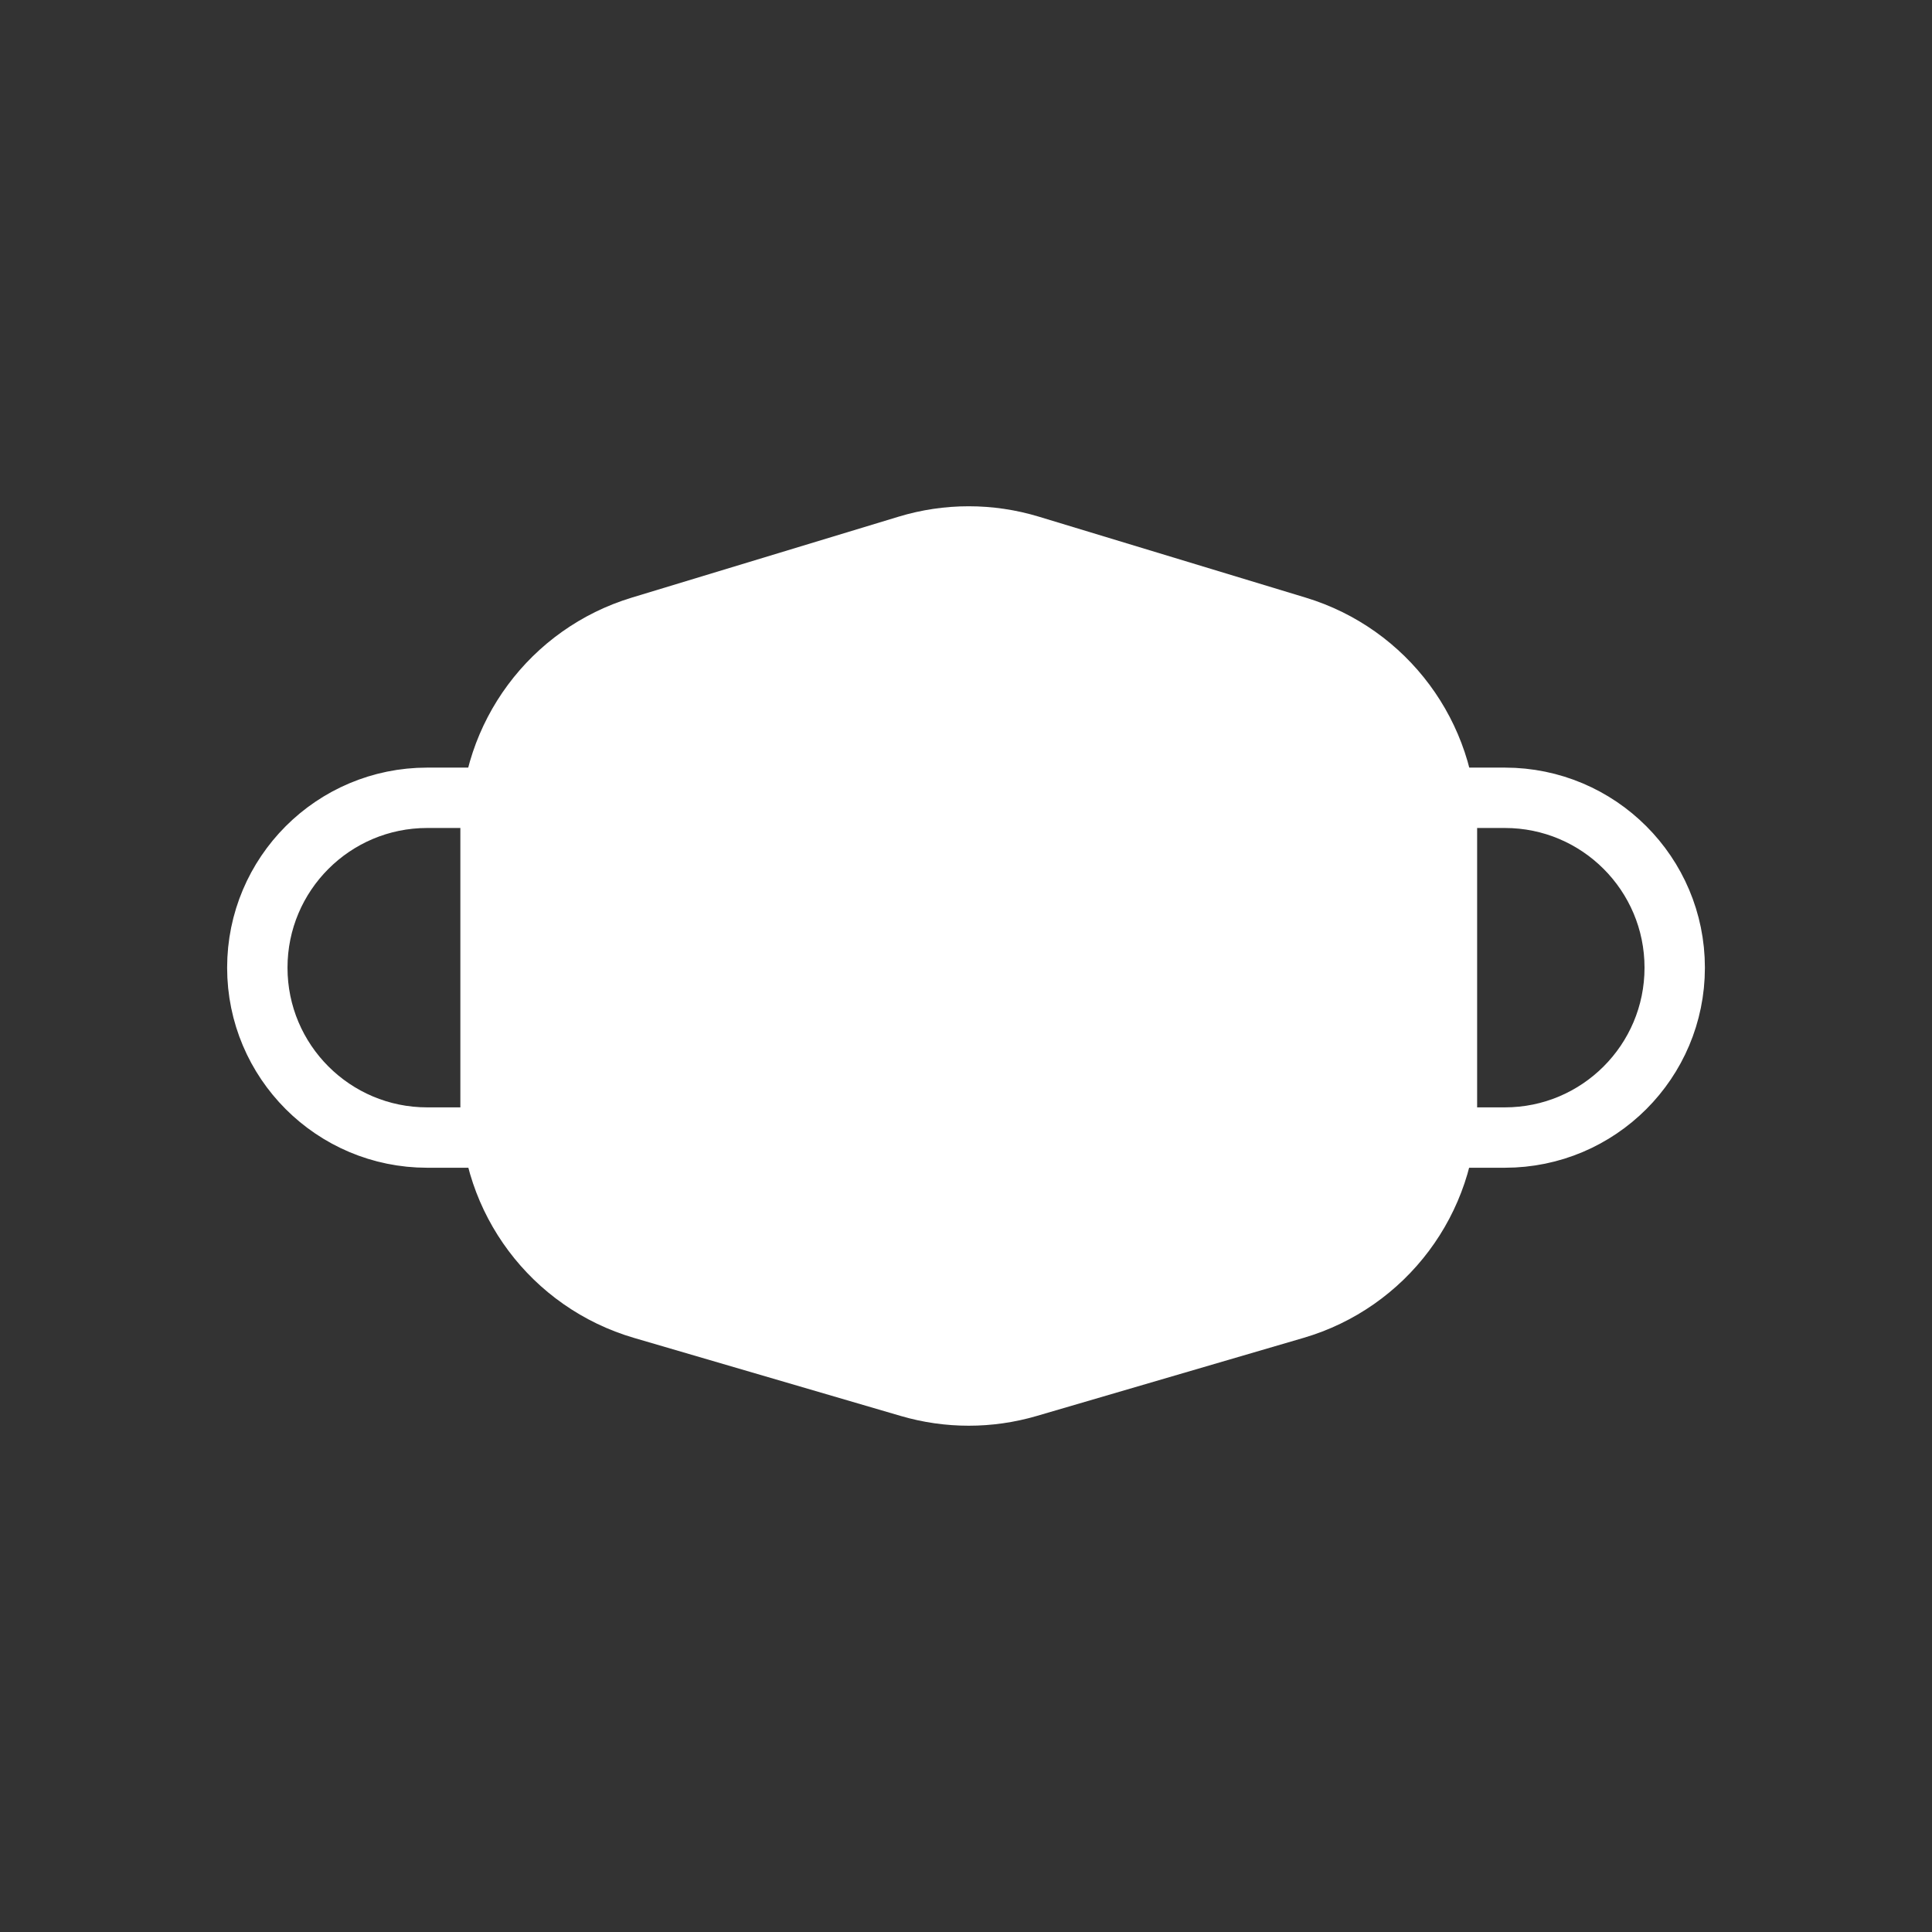 <svg width="100%" height="100%" viewBox="0 0 64 64" fill="none" xmlns="http://www.w3.org/2000/svg">
<rect x="0" y="0" width="64" height="64" fill="#333333" stroke="none"/>
<rect width="64" height="64" rx="12" fill="transparent" />
<path d="M29.769 17.115C31.282 16.656 32.898 16.656 34.412 17.115L43.253 19.797C46.625 20.82 48.932 23.928 48.932 27.452V36.642C48.932 40.195 46.588 43.322 43.178 44.32L34.338 46.907C32.871 47.336 31.311 47.336 29.844 46.907L21.003 44.32C17.593 43.322 15.25 40.195 15.25 36.642V27.452C15.25 23.928 17.556 20.82 20.928 19.797L29.769 17.115Z" fill="white"/>
<path d="M45.373 26.428H49.85C52.958 26.428 55.477 28.948 55.477 32.056V32.056C55.477 35.163 52.958 37.683 49.85 37.683H45.373" stroke="white" stroke-width="2" stroke-linecap="round"/>
<path d="M18.628 26.428H14.151C11.043 26.428 8.524 28.948 8.524 32.056V32.056C8.524 35.163 11.043 37.683 14.151 37.683H18.628" stroke="white" stroke-width="2" stroke-linecap="round"/>
</svg>
